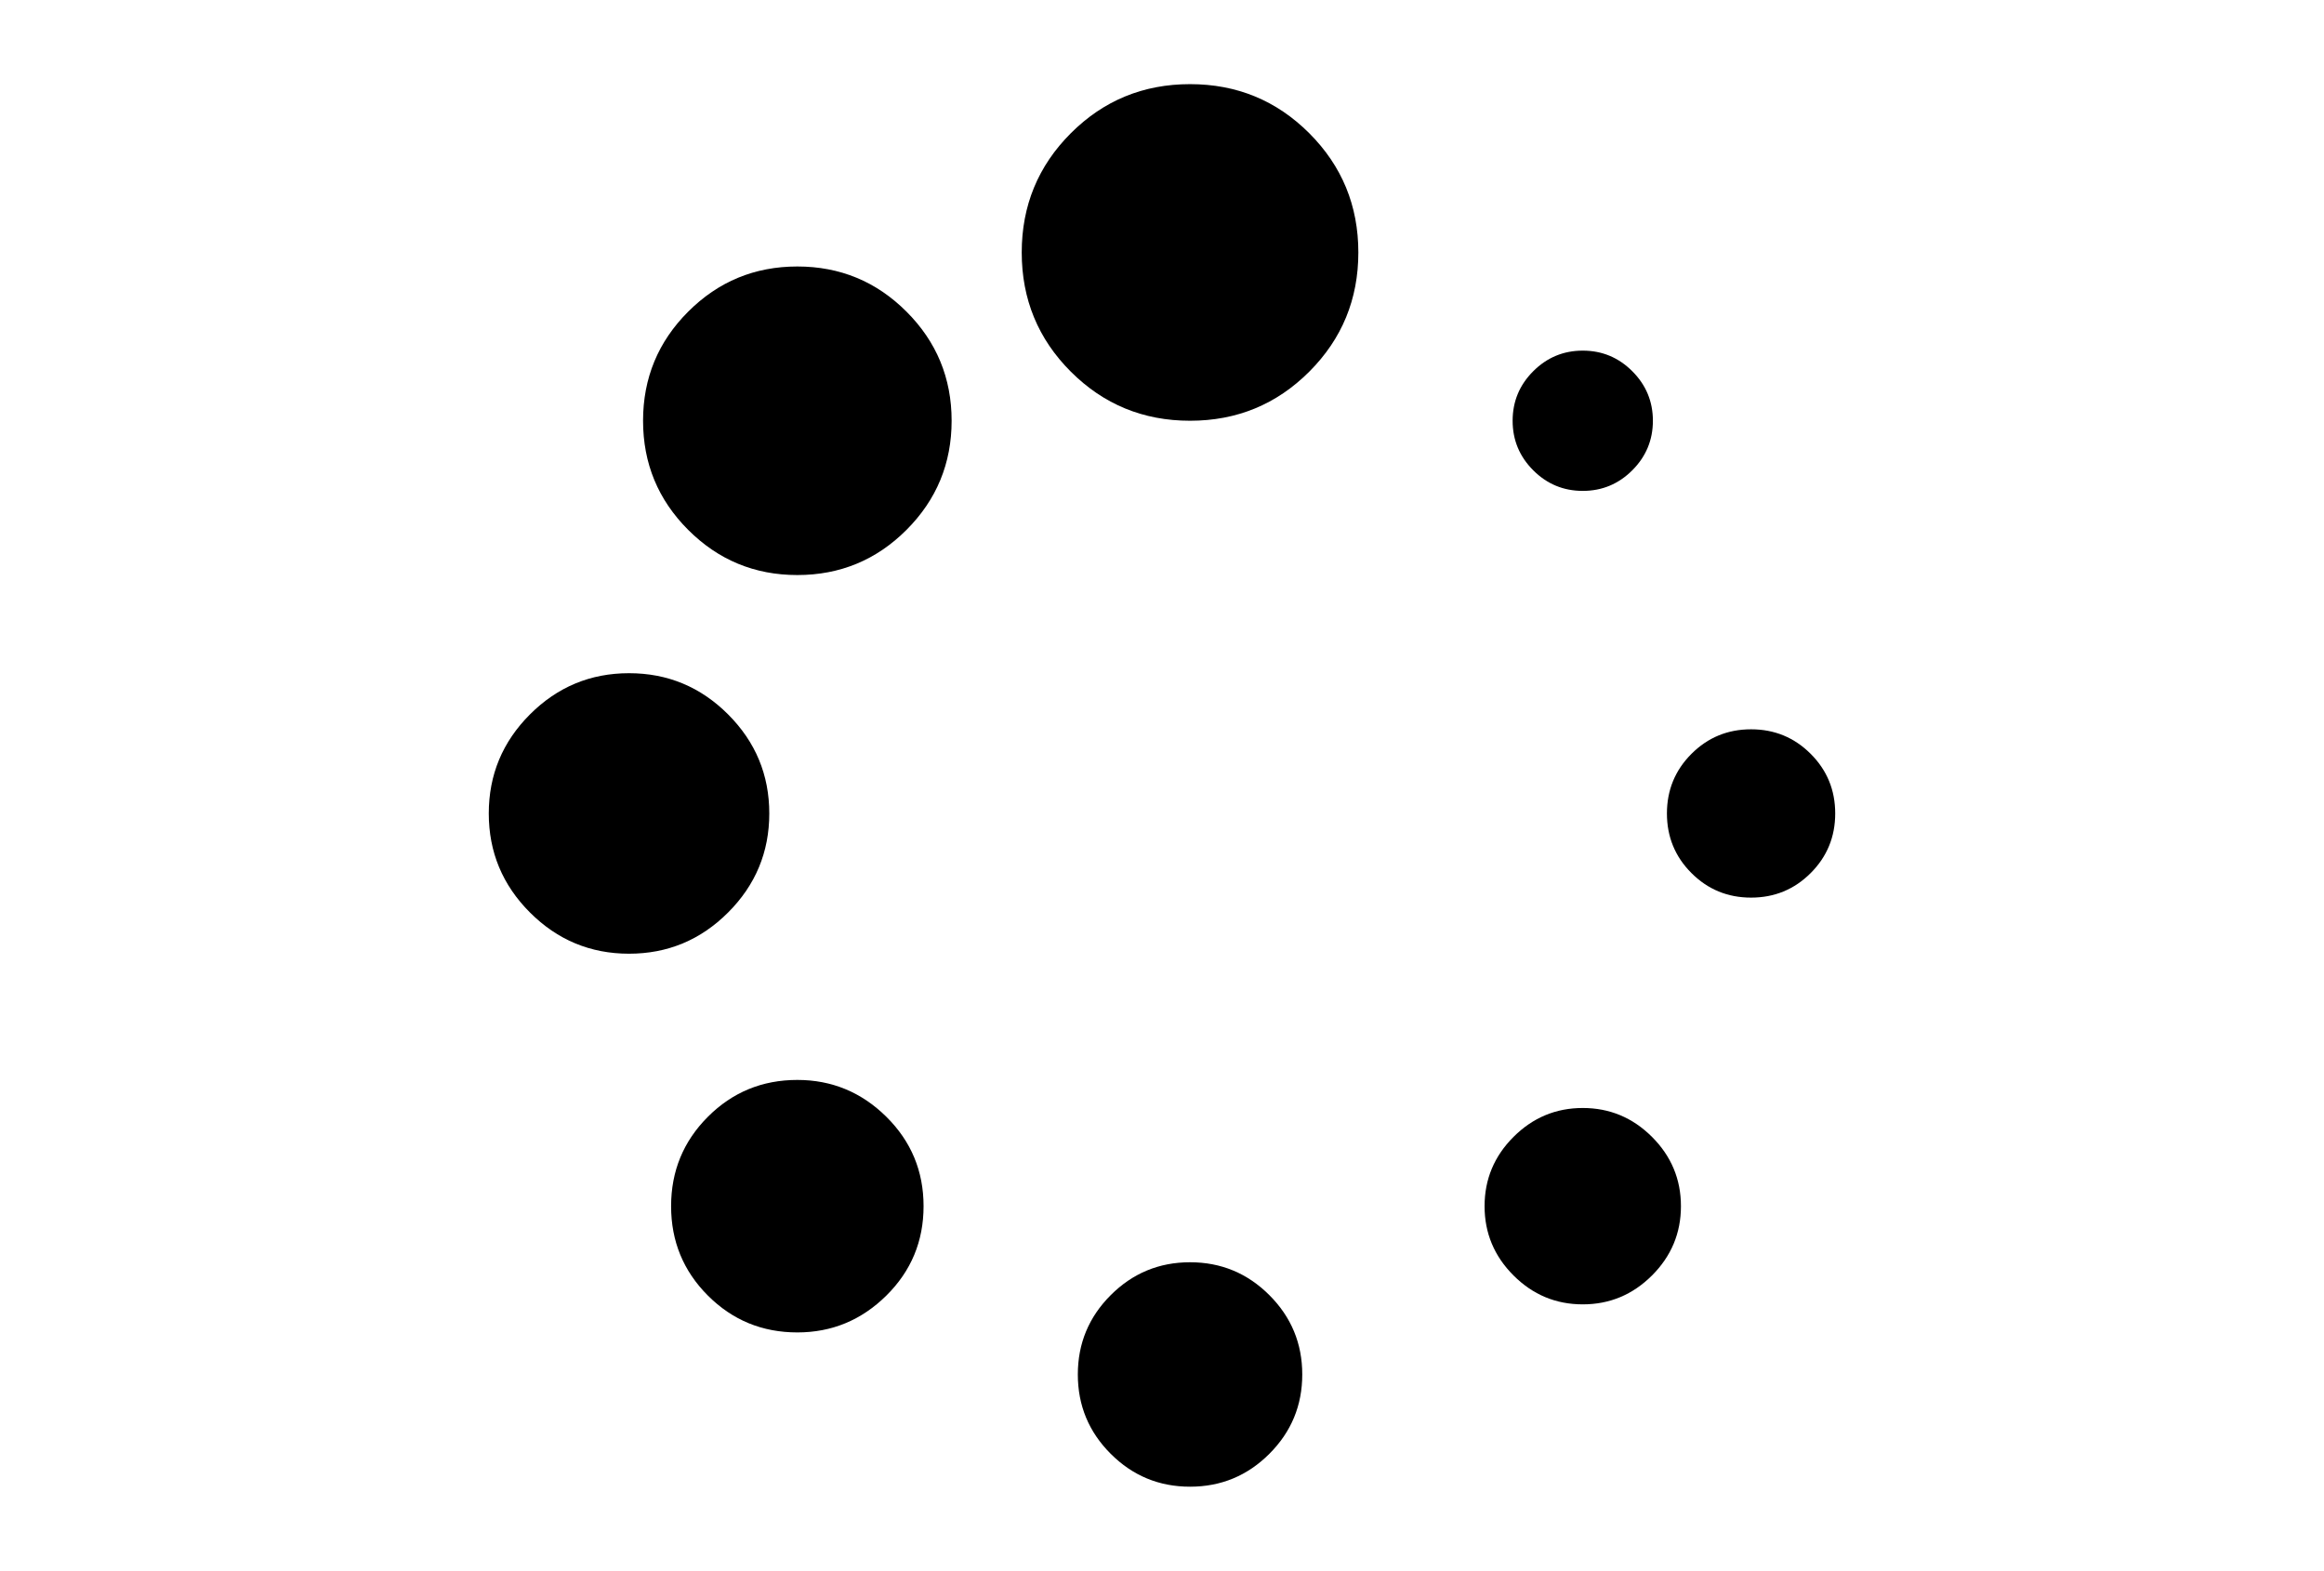 <?xml version="1.0" encoding="utf-8"?>
<!-- Generator: Adobe Illustrator 16.0.4, SVG Export Plug-In . SVG Version: 6.00 Build 0)  -->
<!DOCTYPE svg PUBLIC "-//W3C//DTD SVG 1.1//EN" "http://www.w3.org/Graphics/SVG/1.1/DTD/svg11.dtd">
<svg version="1.1" id="Capa_1" xmlns="http://www.w3.org/2000/svg" xmlns:xlink="http://www.w3.org/1999/xlink" x="0px" y="0px"
	 width="216px" height="146px" viewBox="0 0 216 146" enable-background="new 0 0 216 146" xml:space="preserve">
<g>
	<path d="M74.107,100.374c-3.26,0-6.03,1.14-8.311,3.422c-2.281,2.282-3.422,5.052-3.422,8.312s1.14,6.029,3.422,8.312
		c2.282,2.281,5.052,3.422,8.311,3.422c3.205,0,5.961-1.141,8.27-3.422c2.308-2.28,3.462-5.052,3.462-8.312
		s-1.154-6.028-3.462-8.312C80.068,101.516,77.312,100.374,74.107,100.374z"/>
	<path d="M71.5,75.607c0-3.585-1.276-6.653-3.829-9.208c-2.553-2.553-5.622-3.829-9.207-3.829s-6.654,1.276-9.207,3.829
		c-2.553,2.553-3.829,5.622-3.829,9.208c0,3.584,1.276,6.651,3.829,9.205c2.553,2.554,5.622,3.83,9.207,3.83s6.654-1.276,9.207-3.83
		C70.224,82.26,71.5,79.191,71.5,75.607z"/>
	<path d="M147.107,45.626c1.791,0,3.328-0.639,4.603-1.915c1.276-1.277,1.915-2.812,1.915-4.604c0-1.793-0.639-3.327-1.915-4.603
		c-1.276-1.277-2.812-1.915-4.603-1.915c-1.793,0-3.328,0.639-4.604,1.915s-1.915,2.81-1.915,4.603s0.639,3.327,1.915,4.604
		S145.314,45.626,147.107,45.626z"/>
	<path d="M74.108,24.768c-3.966,0-7.347,1.399-10.144,4.196c-2.798,2.797-4.196,6.178-4.196,10.143
		c0,3.966,1.398,7.346,4.196,10.144c2.798,2.798,6.179,4.196,10.144,4.196c3.965,0,7.346-1.399,10.143-4.196
		c2.797-2.798,4.196-6.179,4.196-10.144s-1.399-7.346-4.196-10.143S78.073,24.768,74.108,24.768z"/>
	<path d="M168.29,70.066c-1.521-1.521-3.367-2.281-5.54-2.281s-4.02,0.76-5.54,2.281s-2.28,3.368-2.28,5.542
		c0,2.172,0.76,4.021,2.28,5.539c1.521,1.521,3.367,2.281,5.54,2.281s4.02-0.76,5.54-2.281c1.521-1.52,2.28-3.367,2.28-5.539
		C170.57,73.435,169.812,71.588,168.29,70.066z"/>
	<path d="M147.107,102.982c-2.5,0-4.646,0.896-6.438,2.688s-2.688,3.938-2.688,6.438c0,2.498,0.896,4.645,2.688,6.437
		c1.793,1.793,3.938,2.688,6.438,2.688c2.498,0,4.644-0.896,6.437-2.688c1.792-1.792,2.688-3.938,2.688-6.437
		c0-2.5-0.896-4.645-2.688-6.438C151.751,103.878,149.605,102.982,147.107,102.982z"/>
	<path d="M110.607,117.32c-2.879,0-5.337,1.02-7.375,3.057c-2.036,2.037-3.055,4.494-3.055,7.373s1.018,5.336,3.055,7.373
		c2.038,2.037,4.495,3.057,7.375,3.057c2.879,0,5.336-1.02,7.373-3.057s3.056-4.494,3.056-7.373s-1.019-5.336-3.056-7.373
		S113.486,117.32,110.607,117.32z"/>
	<path d="M110.607,7.821c-4.345,0-8.04,1.52-11.082,4.562c-3.041,3.042-4.562,6.736-4.562,11.081c0,4.345,1.52,8.038,4.562,11.08
		c3.042,3.041,6.736,4.562,11.082,4.562c4.347,0,8.039-1.52,11.08-4.562c3.041-3.041,4.562-6.735,4.562-11.08
		c0-4.345-1.521-8.038-4.562-11.081C118.646,9.342,114.954,7.821,110.607,7.821z"/>
</g>
</svg>
